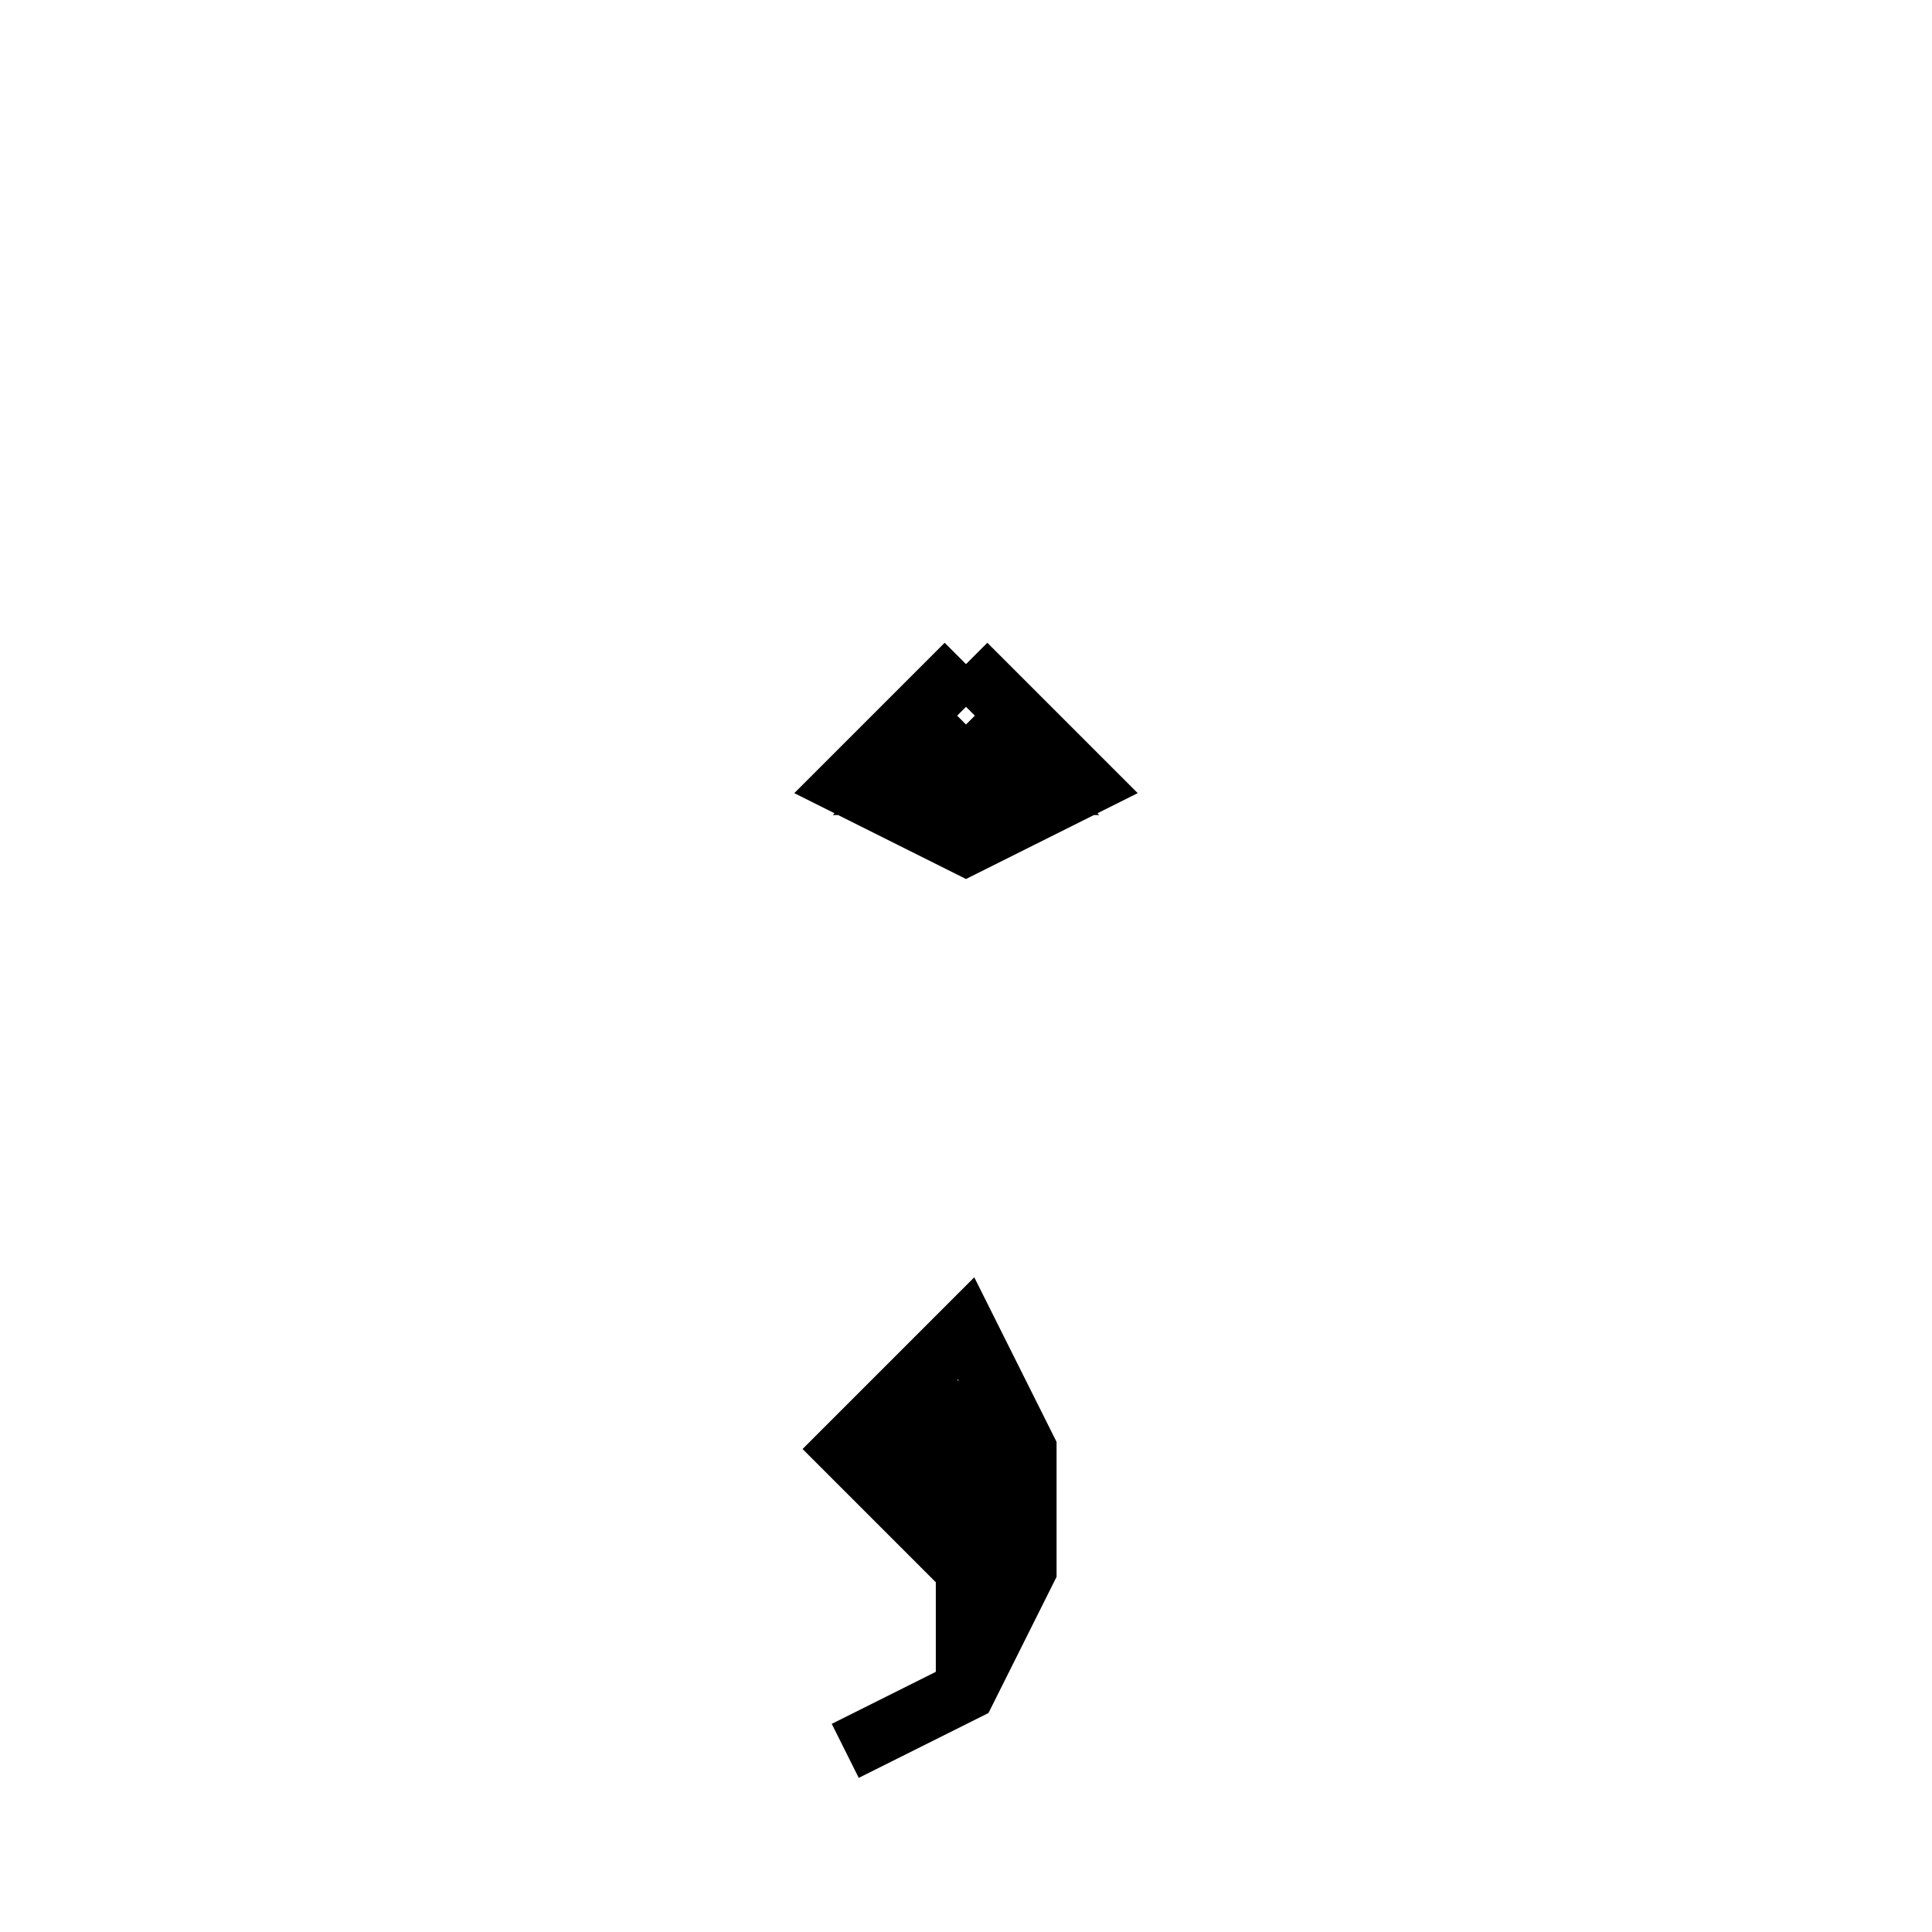 <svg xmlns='http://www.w3.org/2000/svg' 
xmlns:xlink='http://www.w3.org/1999/xlink' 
viewBox = '-16 -16 32 32' >
<path d = '
	M 0, -5
	L -2, -3
	L 0, -2
	L 2, -3
	L 0, -5

	M 0, -4
	L -1, -3
	L 1, -3
	L 0, -4

	M 0, 12
	L 0, 10
	L -2, 8
	L 0, 6
	L 1, 8
	L 1, 10
	L 0, 12
	L -2, 13

	M 0, 7
	L -1, 8
	L 0, 9
	L 0, 7

' fill='none' stroke='black' />
</svg>